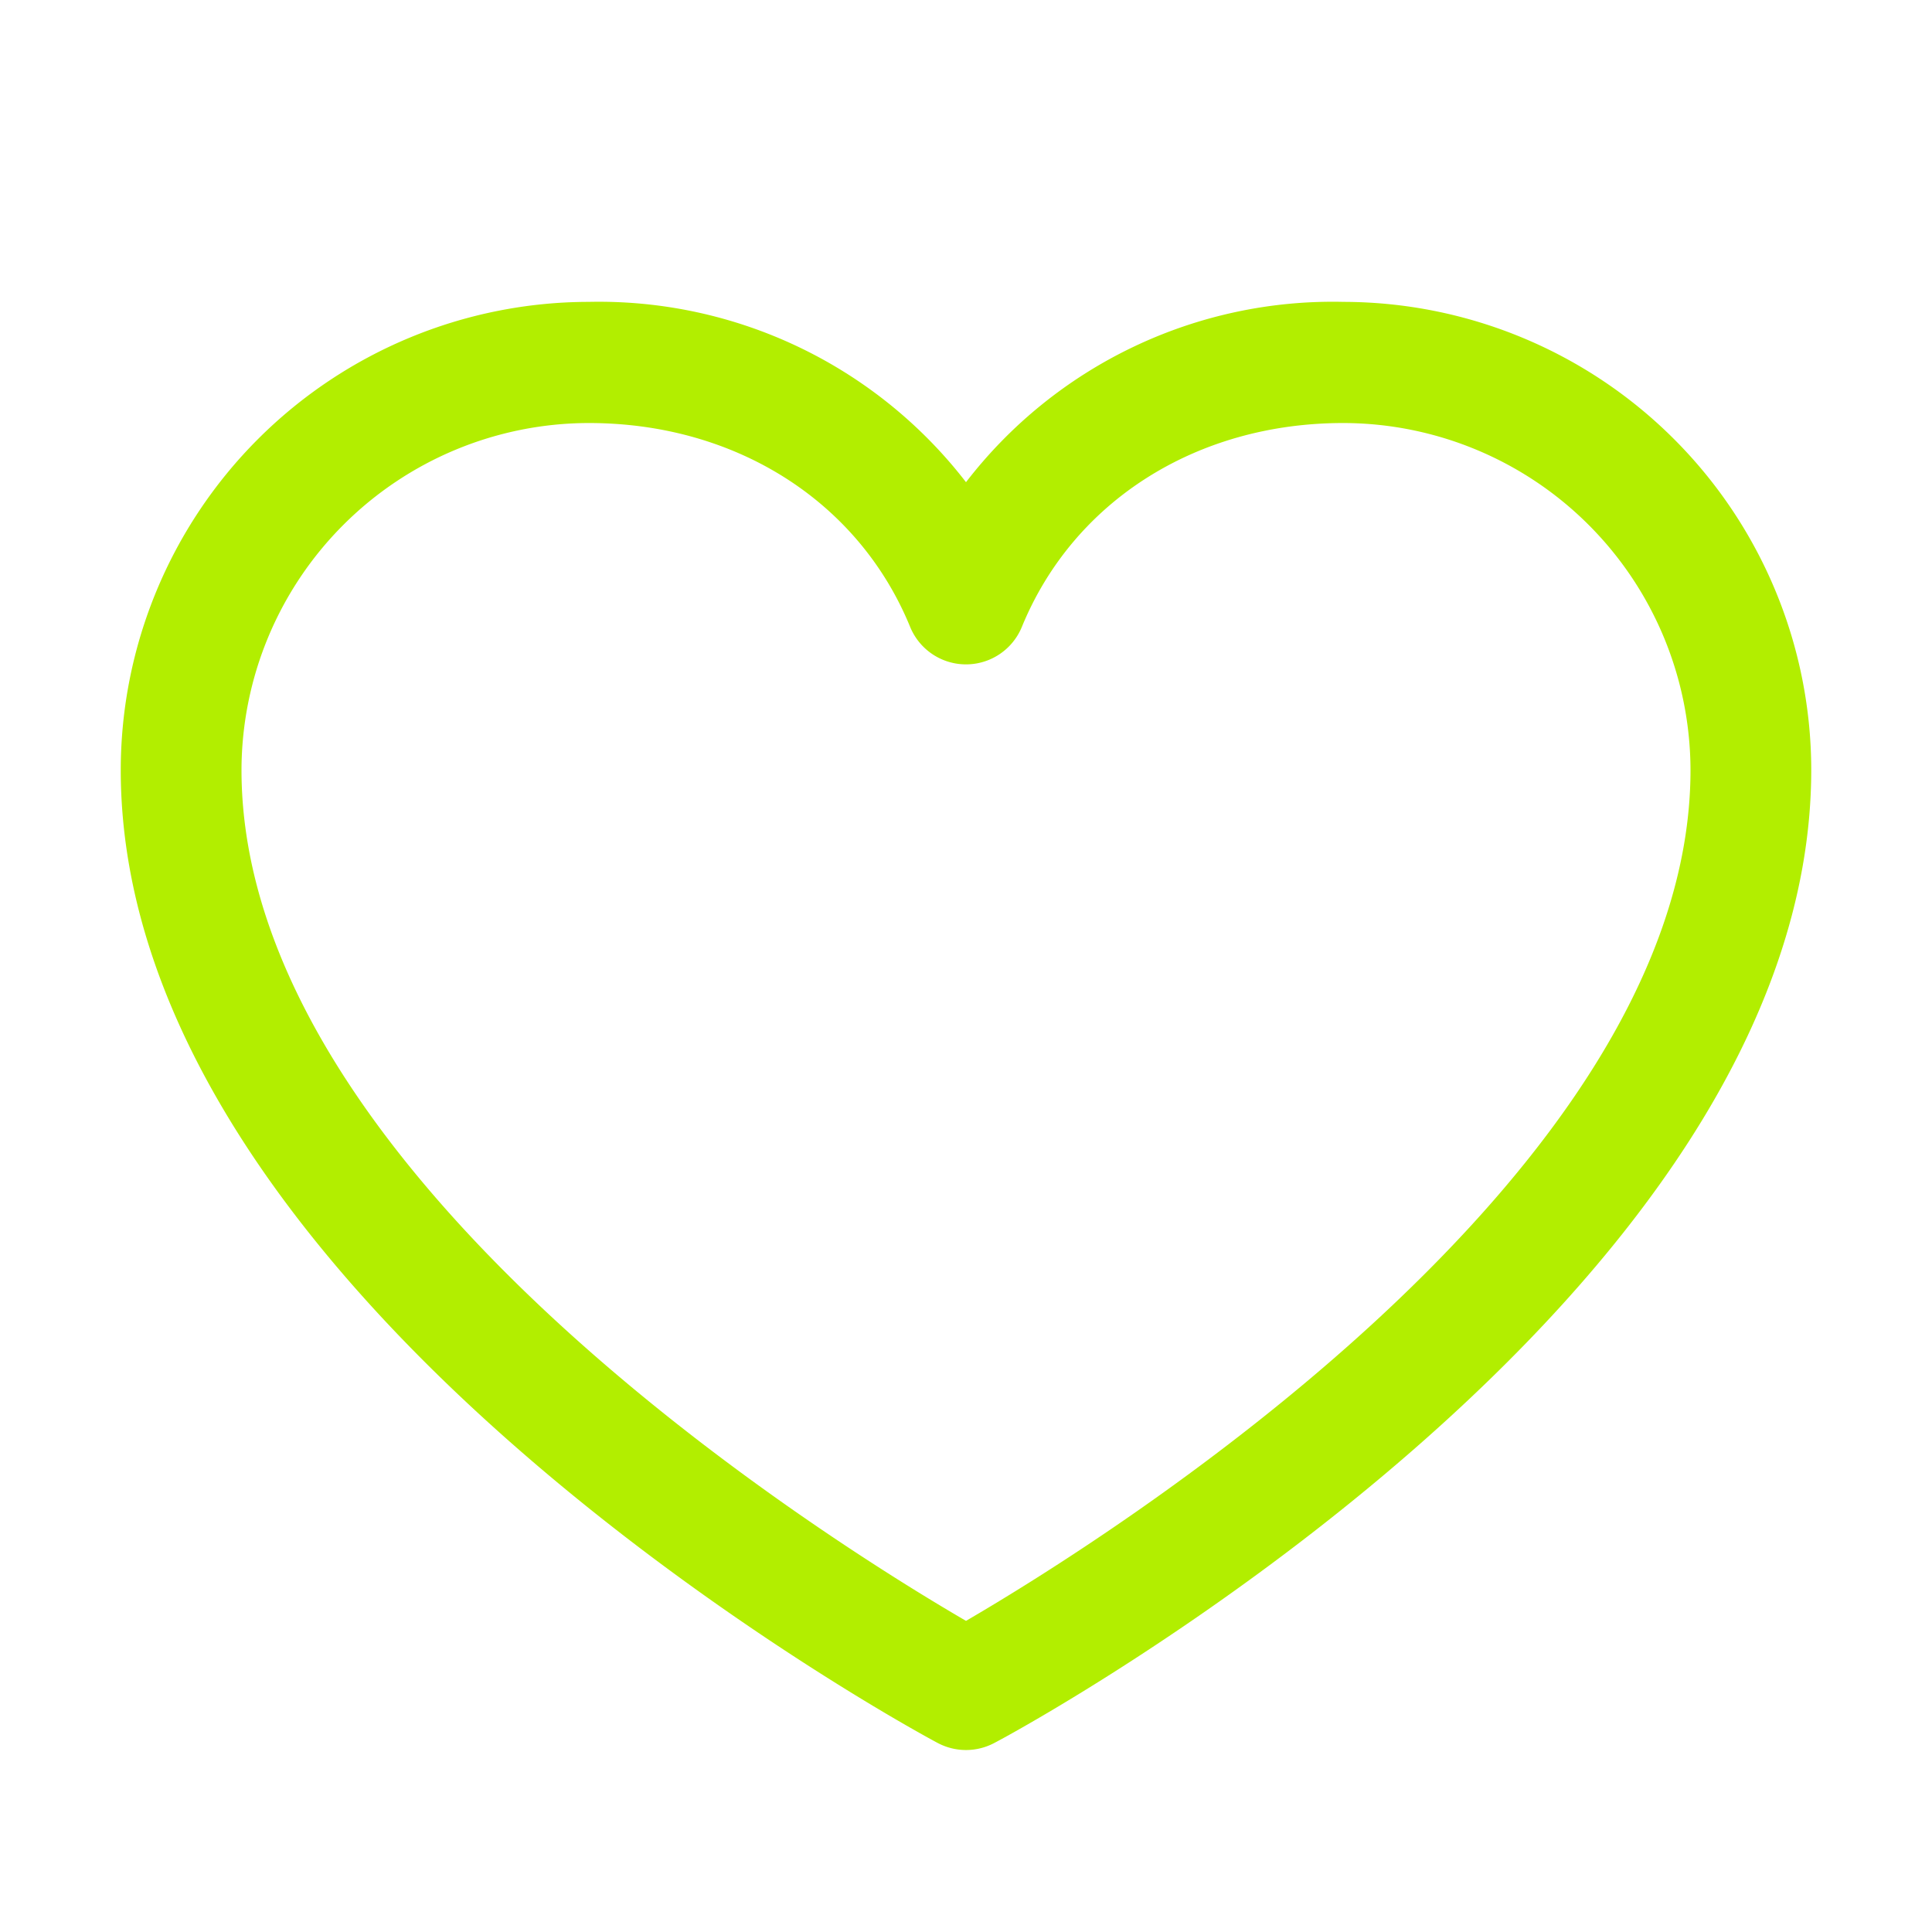 
<svg xmlns="http://www.w3.org/2000/svg" fill="none" viewBox="0 0 48 48">
  <path fill="#B2EE00" d="M33.38 7.5A11.5 11.5 0 0 0 24 11.98a11.52 11.52 0 0 0-9.38-4.48A11.64 11.64 0 0 0 3 19.13C3 32.24 22.46 42.86 23.29 43.3a1.5 1.5 0 0 0 1.42 0C25.54 42.87 45 32.25 45 19.12A11.64 11.64 0 0 0 33.37 7.5ZM24 40.27C20.58 38.28 6 29.2 6 19.13a8.64 8.64 0 0 1 8.63-8.62c3.64 0 6.7 1.94 7.98 5.06a1.5 1.5 0 0 0 2.78 0c1.28-3.12 4.34-5.06 7.98-5.06A8.64 8.64 0 0 1 42 19.13c0 10.05-14.58 19.15-18 21.14Z"/>
</svg>